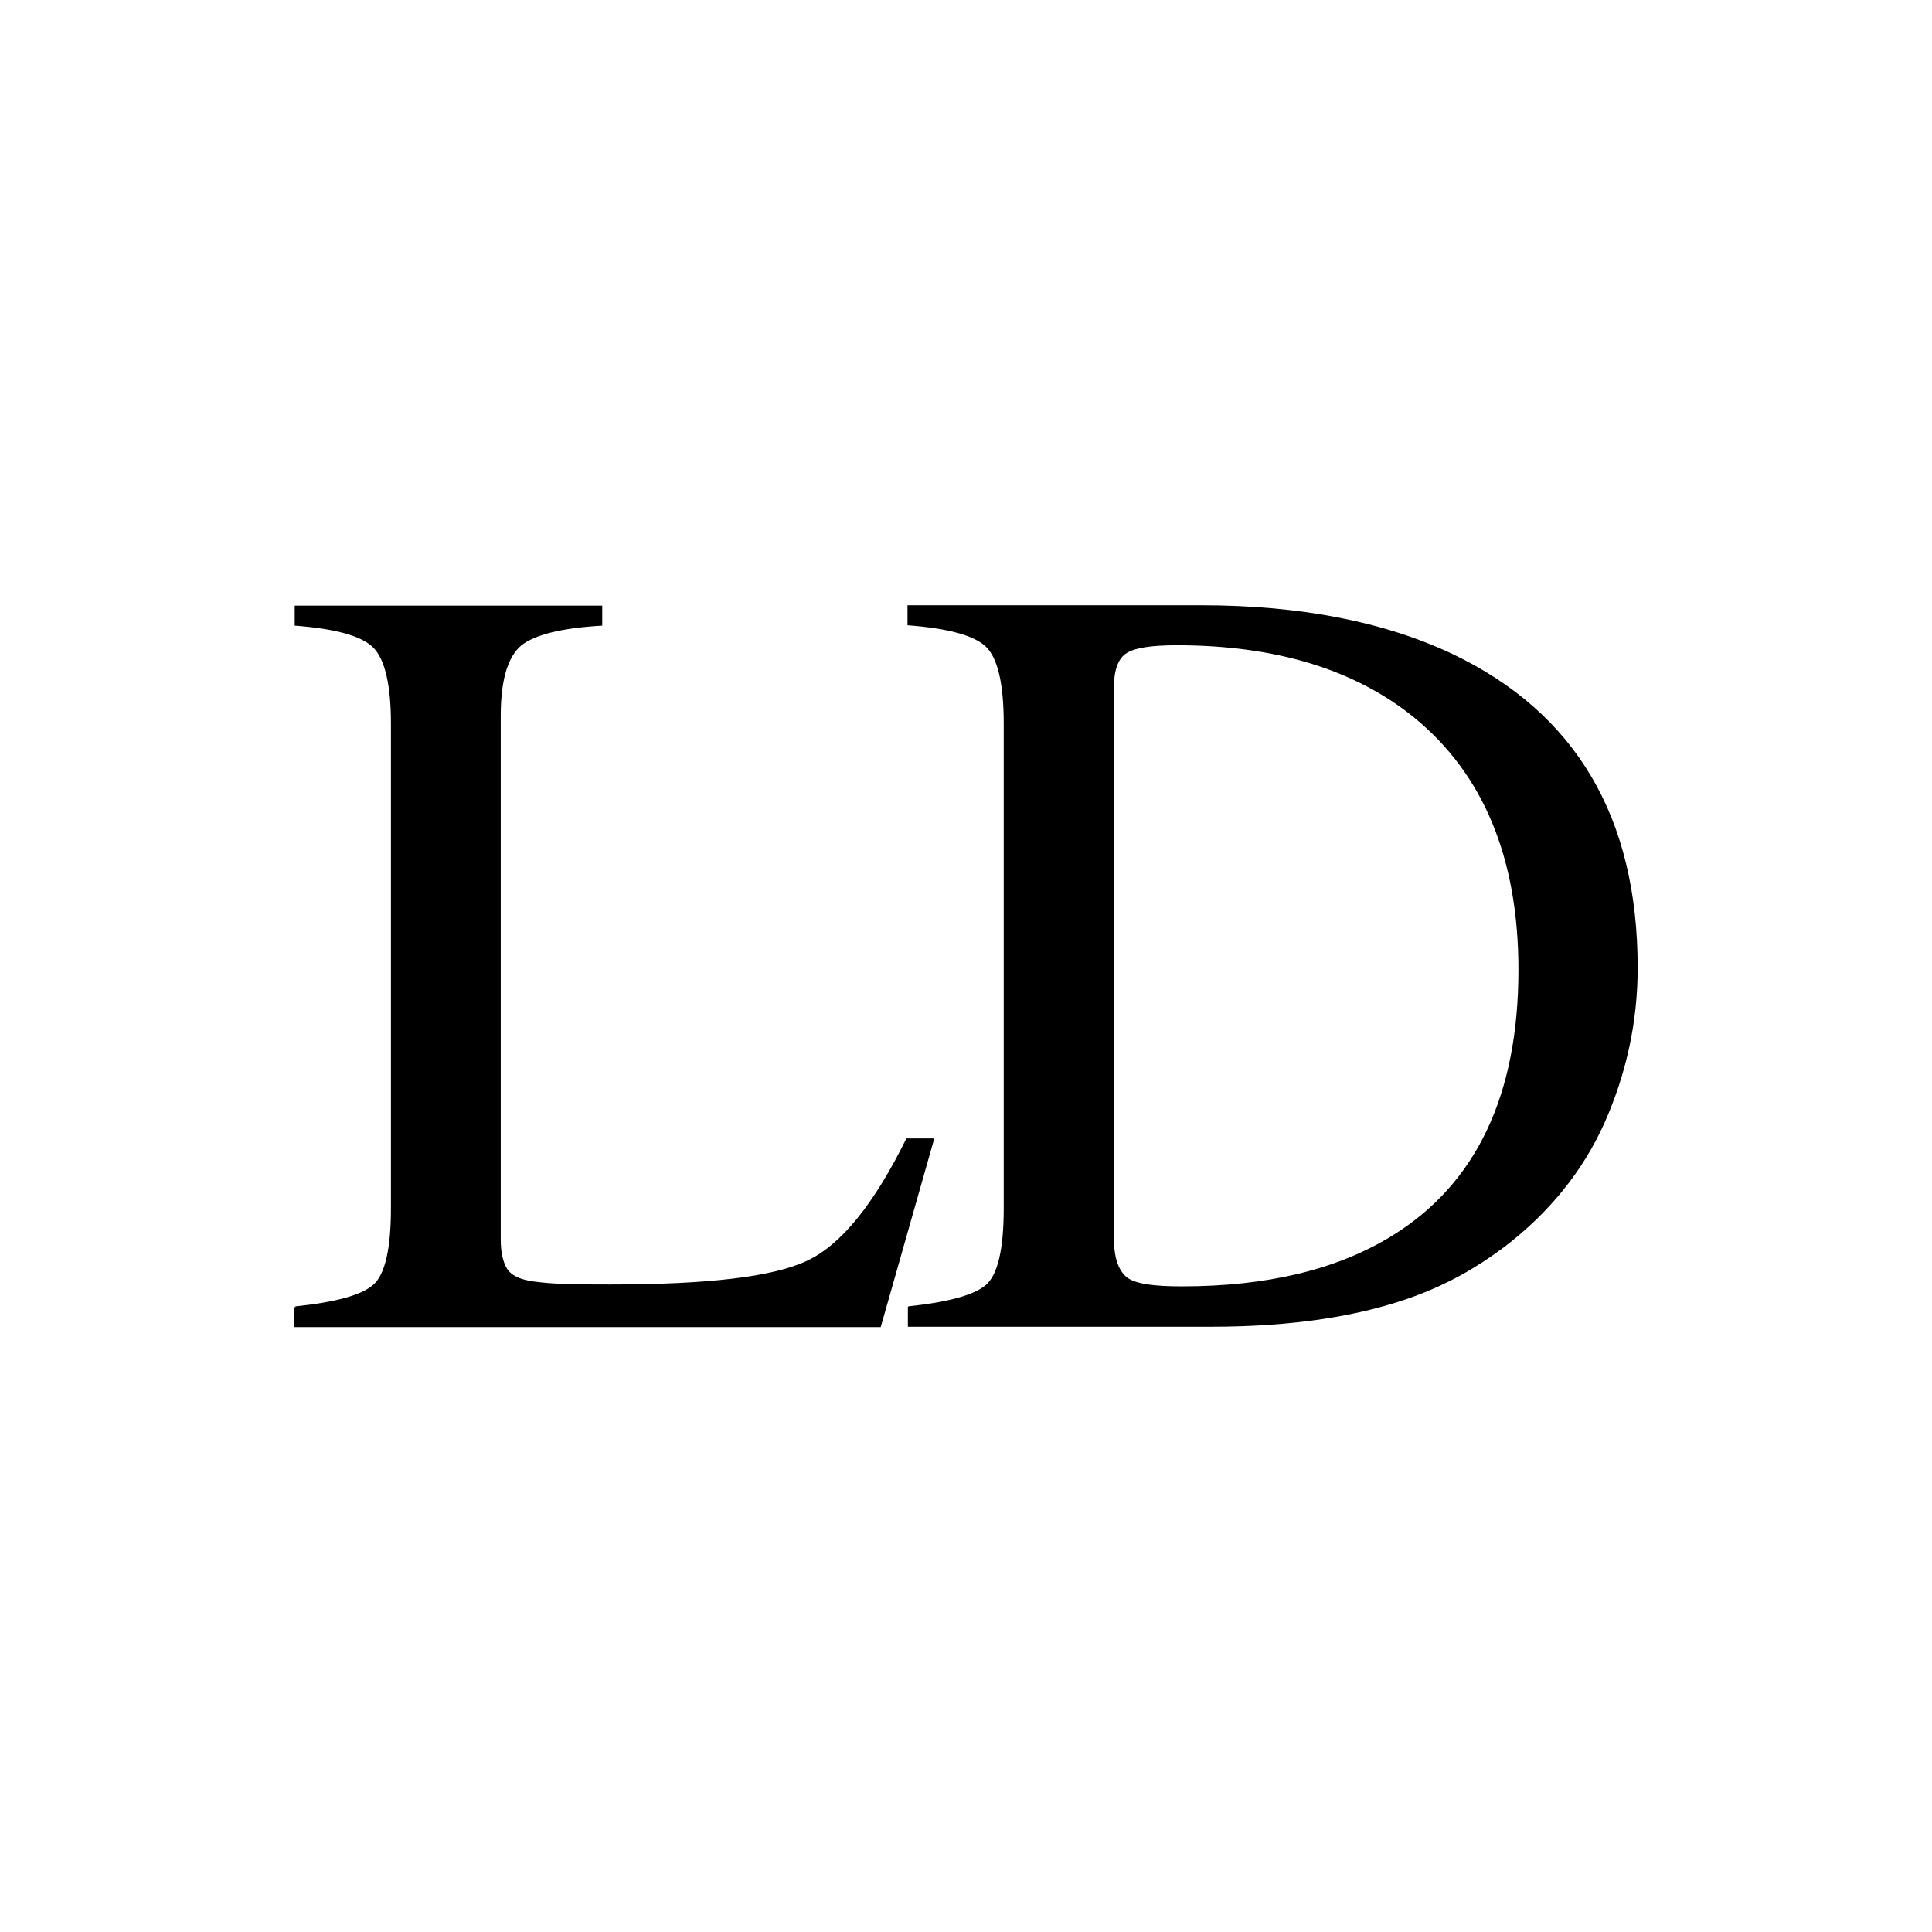 <?xml version="1.0" encoding="utf-8"?>
<!-- Generator: Adobe Illustrator 22.1.0, SVG Export Plug-In . SVG Version: 6.00 Build 0)  -->
<svg version="1.1" id="Layer_3" xmlns="http://www.w3.org/2000/svg" xmlns:xlink="http://www.w3.org/1999/xlink" x="0px" y="0px"
	 viewBox="0 0 512 512" style="enable-background:new 0 0 512 512;" xml:space="preserve">
<g id="Layer_2_3_">
	<path d="M240.7,346.2c10.5-1.1,17.5-3,20.6-5.7s4.7-9.4,4.7-20.3V191.7c0-10.5-1.6-17.3-4.7-20.3c-3.1-3-10.1-4.9-20.8-5.7v-5.3
		h77.9c26.3,0,48.5,4.4,66.5,12.9c32.7,15.6,49.1,43.3,49.1,83.2c0,14.3-3,28-8.8,41.1c-5.8,12.9-14.8,23.9-26.6,32.9
		c-7.6,5.7-15.3,9.9-23.4,12.9c-14.8,5.5-32.9,8.2-54.4,8.2h-80.2v-5.3H240.7z M298.9,338.7c2.4,1.6,7.1,2.2,14.3,2.2
		c22.5,0,41.1-4.4,55.7-13.4c22.3-13.7,33.5-37.3,33.5-70.5c0-29.6-9.3-51.9-27.7-66.9C359,177.4,338,171,311.9,171
		c-6.4,0-10.9,0.6-13.2,2c-2.4,1.4-3.5,4.6-3.5,9.3v146.9C295.4,334.1,296.7,337.1,298.9,338.7z"/>
	<path d="M78.3,346.2c10.7-1.1,17.5-3,20.6-5.7c3.1-2.7,4.7-9.4,4.7-20.3V191.7c0-10.2-1.6-17-4.7-20.1c-3.1-3.1-10.1-5-20.8-5.8
		v-5.3h81.5v5.3c-10.7,0.6-17.8,2.4-21.4,5.2c-3.6,3-5.5,9.1-5.5,18.7v138.8c0,3.1,0.5,5.7,1.6,7.6s3.5,3,7.1,3.5
		c2.2,0.3,4.4,0.5,6.9,0.6c2.4,0.2,6.9,0.2,13.5,0.2c25.6,0,43.1-2,52.1-6.3c9-4.2,17.8-15.1,26.3-32.4h7.4l-14.2,50H78v-5.3H78.3z"
		/>
</g>
</svg>
